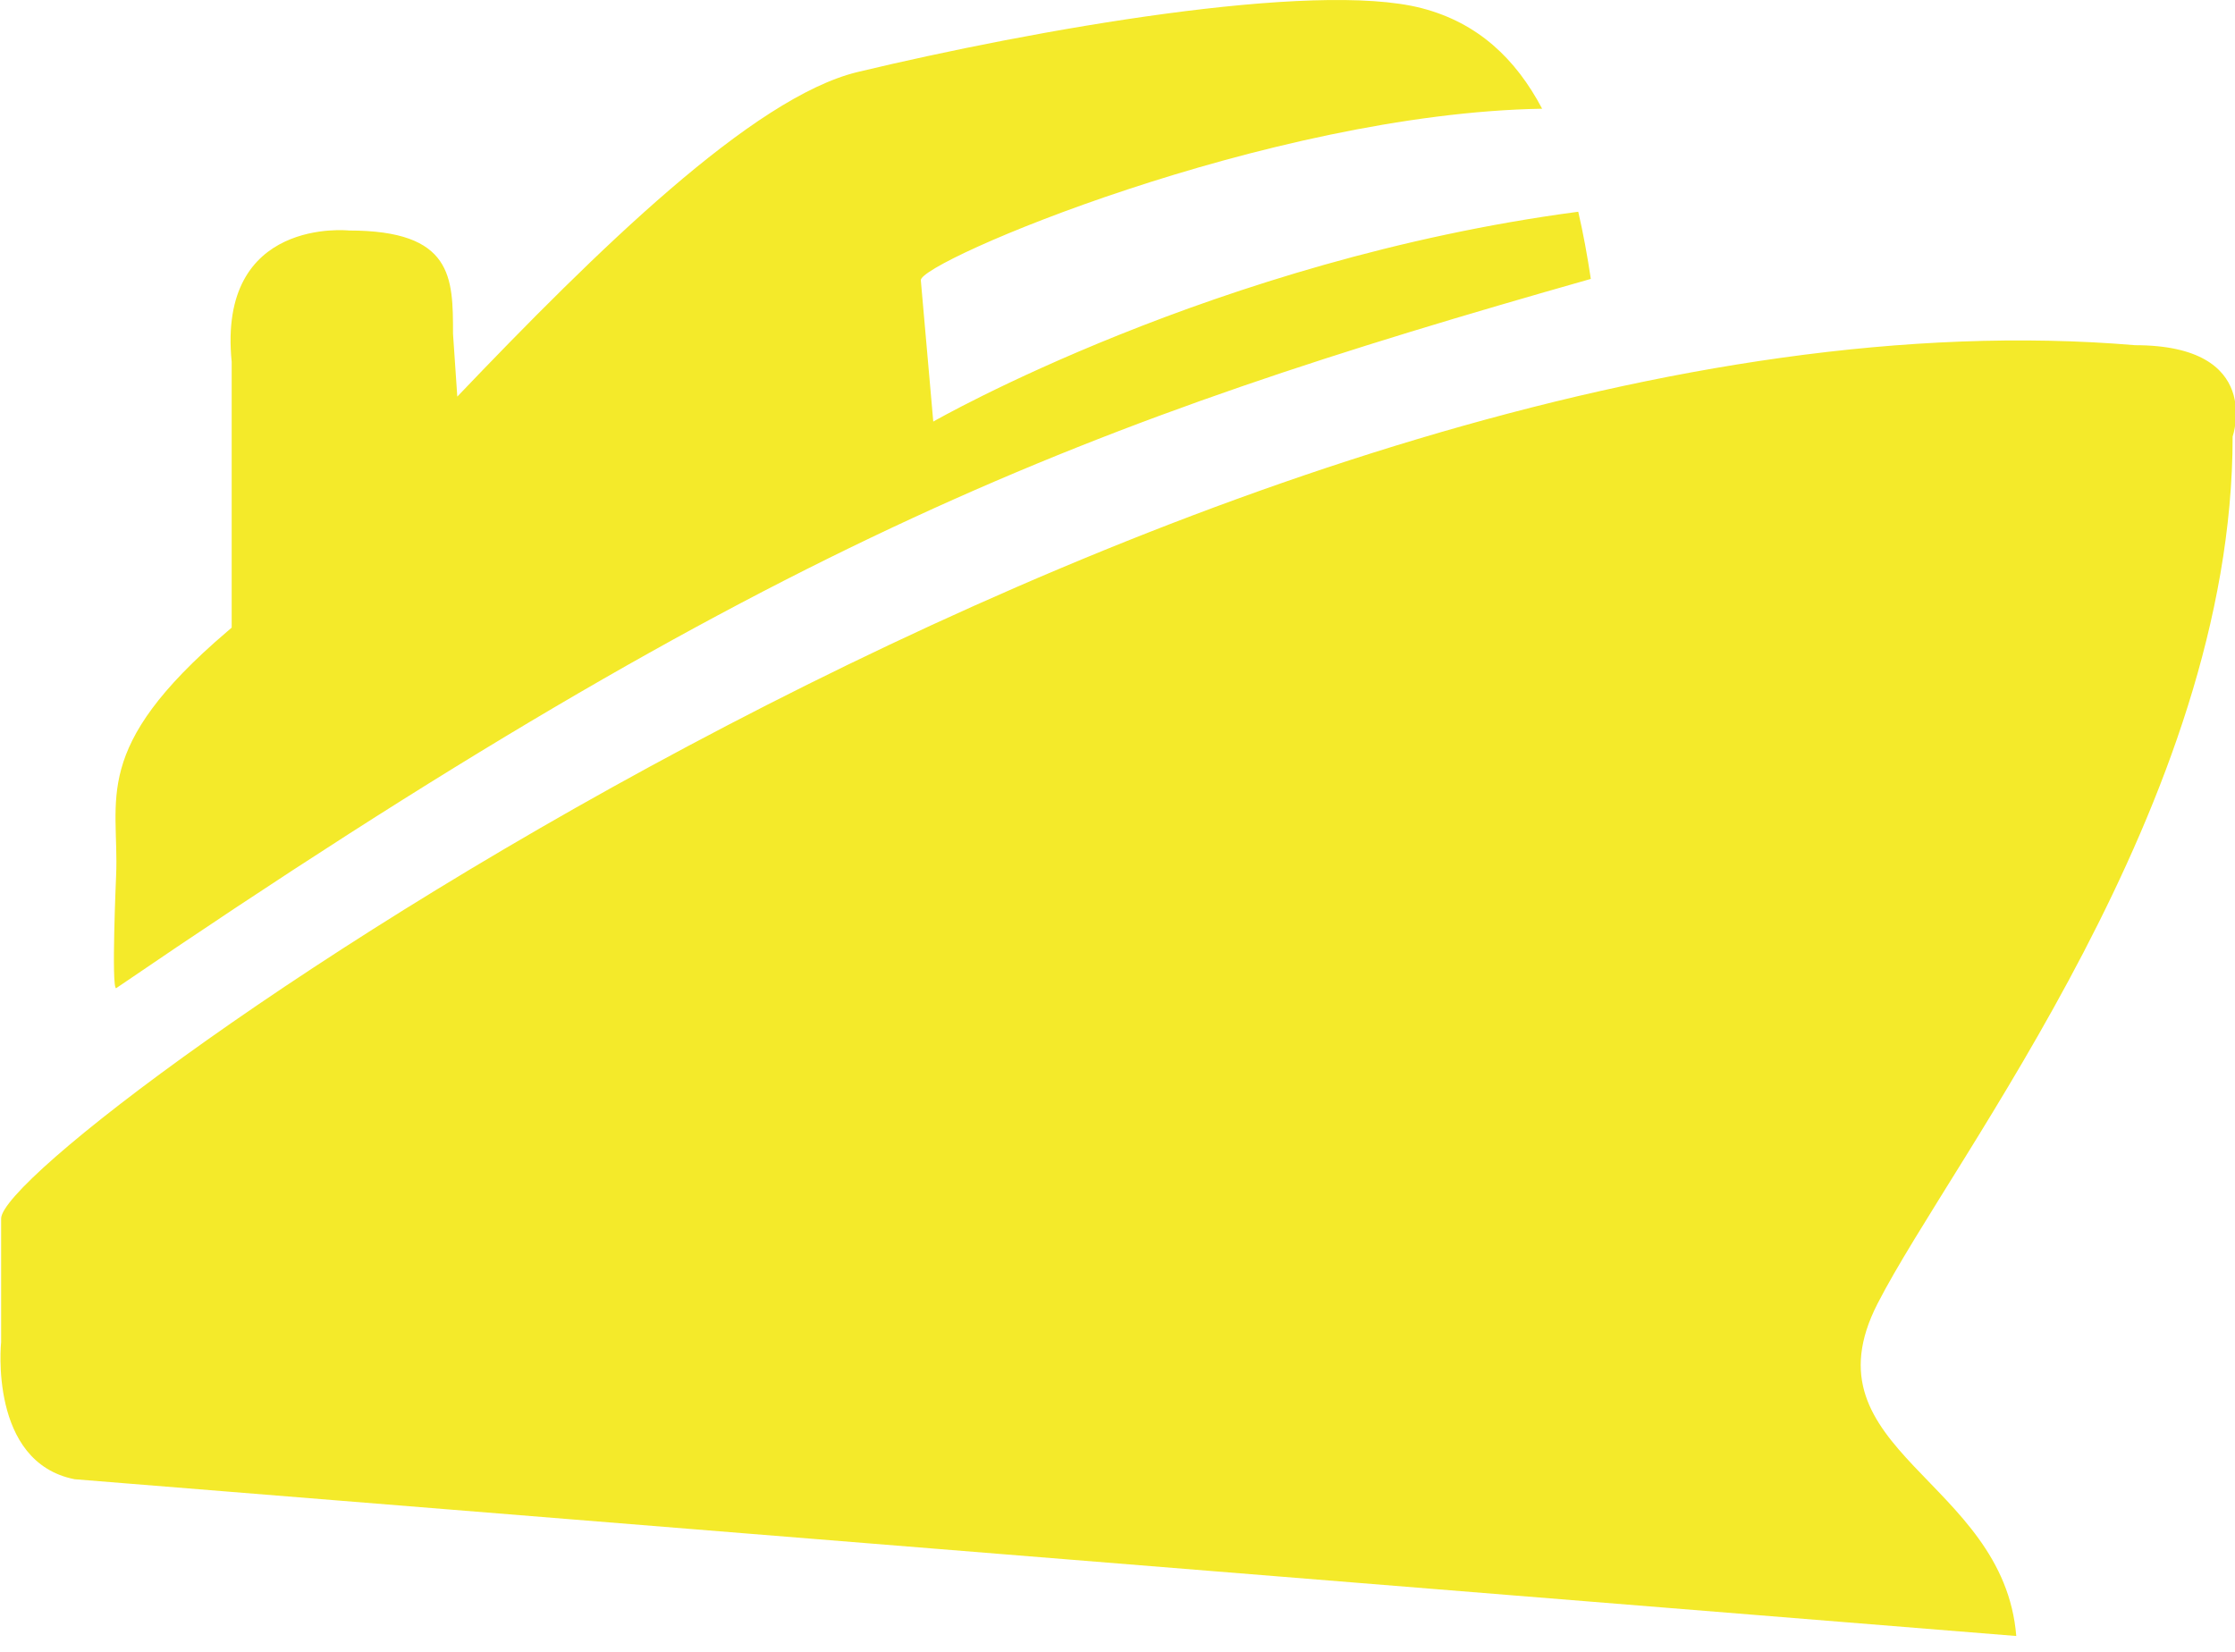<?xml version="1.0" standalone="no"?><!DOCTYPE svg PUBLIC "-//W3C//DTD SVG 1.1//EN" "http://www.w3.org/Graphics/SVG/1.1/DTD/svg11.dtd"><svg t="1492005037904" class="icon" style="" viewBox="0 0 1385 1024" version="1.1" xmlns="http://www.w3.org/2000/svg" p-id="2199" xmlns:xlink="http://www.w3.org/1999/xlink" width="173.125" height="128"><defs><style type="text/css"></style></defs><path d="M978.043 131.346c3.072 13.191 5.602 27.105 7.77 41.501-311.586 88.543-504.452 160.099-913.856 439.581-3.072 0 0-69.87 0-69.87C74.005 495.154 55.573 464.134 140.562 391.553l3.012-2.59V224.286c-9.035-90.169 72.641-81.435 72.641-81.435 64.51 0 64.51 29.093 64.51 63.968l2.65 38.971C369.087 156.042 466.363 60.271 531.535 44.61c108.6-26.021 282.674-56.98 349.593-39.513 34.694 9.035 58.185 31.321 74.508 62.281-170.038 2.891-386.696 95.048-385.01 106.372l7.71 87.519s174.676-100.288 399.646-130.043z m271.41 882.535c-7.83-97.156-132.693-114.804-85.953-205.997 46.741-91.253 220.031-309.658 220.031-537.339 0 0 19.576-56.619-60.474-56.619-563.601-47.584-1322.357 495.718-1322.357 541.254v76.616s-7.83 74.388 45.536 84.929l1203.216 97.156z" p-id="2200" fill="#f4ea2a"></path></svg>